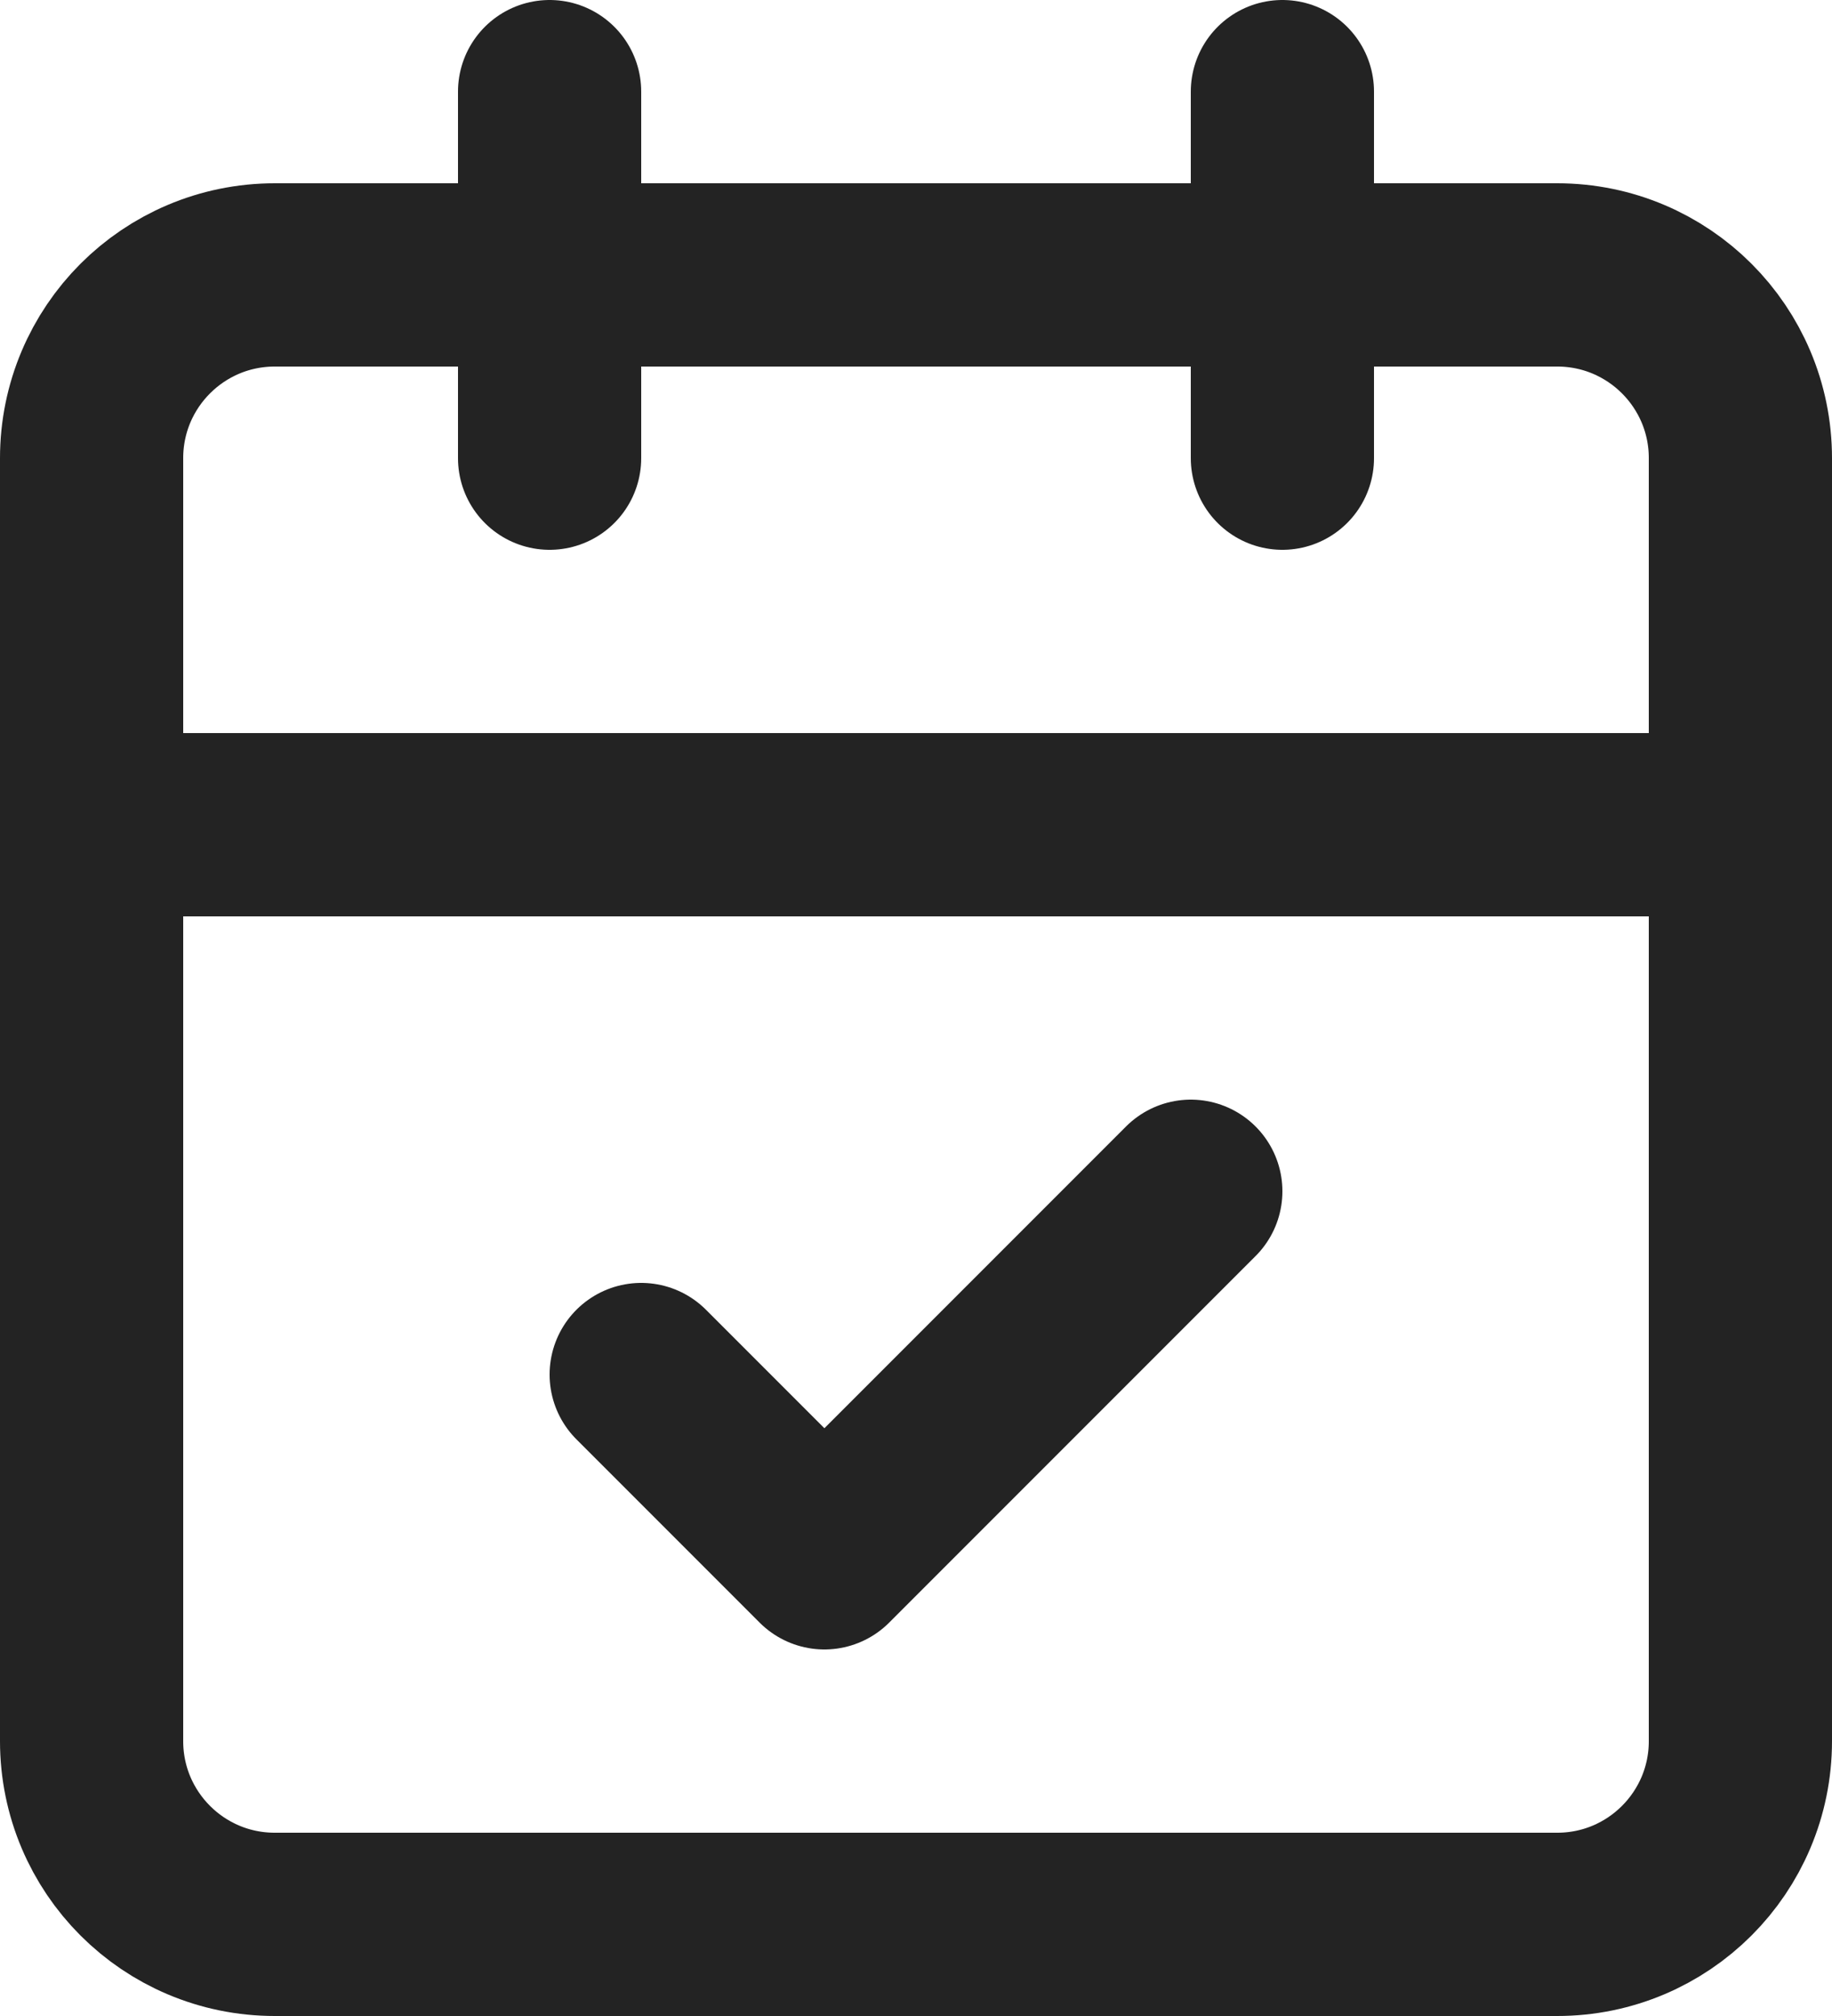 <svg width="20" height="22" viewBox="0 0 20 22" fill="none" xmlns="http://www.w3.org/2000/svg">
<path d="M17 3H3C1.895 3 1 3.895 1 5V19C1 20.105 1.895 21 3 21H17C18.105 21 19 20.105 19 19V5C19 3.895 18.105 3 17 3Z" stroke="#232323" stroke-width="2" stroke-linecap="round" stroke-linejoin="round"/>
<path d="M14 1V5M6 1V5M1 9H19M7 15L9 17L13 13" stroke="#232323" stroke-width="2" stroke-linecap="round" stroke-linejoin="round"/>
</svg>
